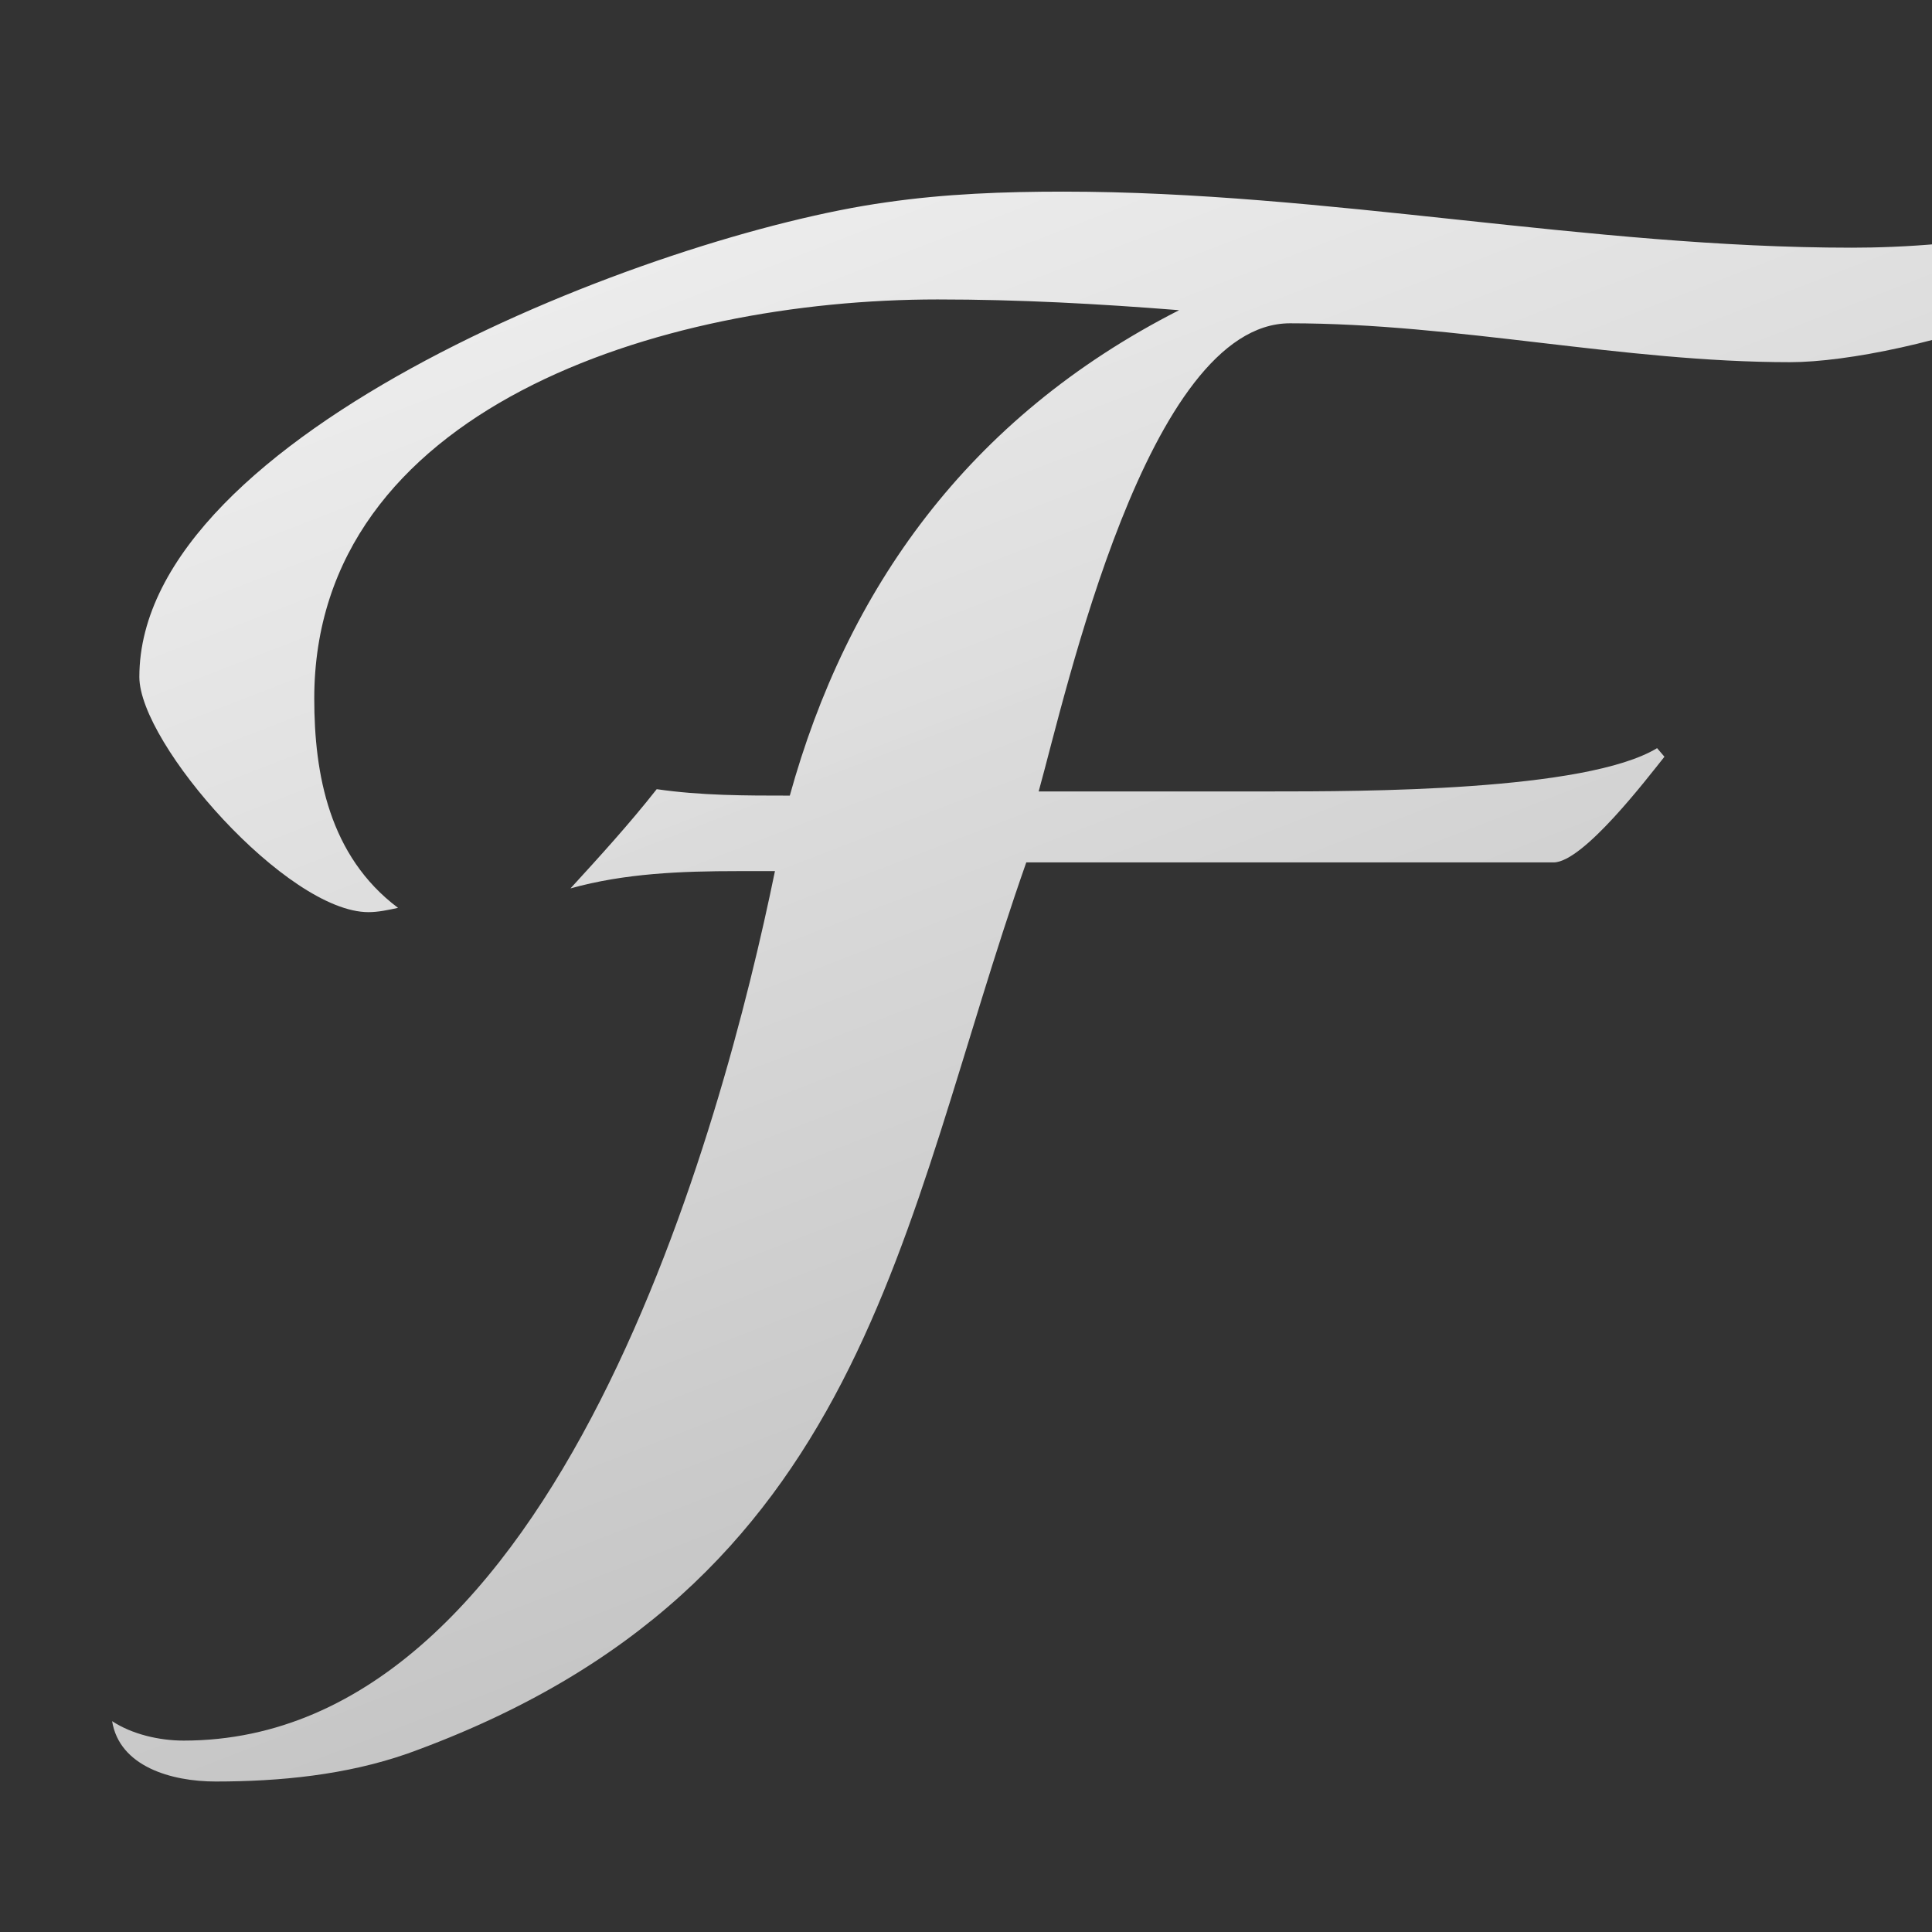 <?xml version="1.0" encoding="UTF-8" standalone="no"?>
<!-- Created with Inkscape (http://www.inkscape.org/) -->

<svg
   xmlns:dc="http://purl.org/dc/elements/1.1/"
   xmlns:cc="http://creativecommons.org/ns#"
   xmlns:rdf="http://www.w3.org/1999/02/22-rdf-syntax-ns#"
   xmlns:svg="http://www.w3.org/2000/svg"
   xmlns="http://www.w3.org/2000/svg"
   xmlns:xlink="http://www.w3.org/1999/xlink"
   xmlns:sodipodi="http://sodipodi.sourceforge.net/DTD/sodipodi-0.dtd"
   xmlns:inkscape="http://www.inkscape.org/namespaces/inkscape"
   width="16"
   height="16"
   id="svg2985"
   version="1.1"
   inkscape:version="0.91 r13725"
   sodipodi:docname="toolbar16light_fft.svg">
  <rect width="100%" height="100%" fill="#333333" stroke="none"/>
  <defs
     id="defs2987">
    <inkscape:path-effect
       effect="spiro"
       id="path-effect4051"
       is_visible="true" />
    <inkscape:path-effect
       effect="spiro"
       id="path-effect3926"
       is_visible="true" />
    <inkscape:path-effect
       effect="spiro"
       id="path-effect3922"
       is_visible="true" />
    <linearGradient
       id="linearGradient4619">
      <stop
         style="stop-color:#c3c3c3;stop-opacity:1;"
         offset="0"
         id="stop4621" />
      <stop
         style="stop-color:#ffffff;stop-opacity:1;"
         offset="1"
         id="stop4623" />
    </linearGradient>
    <linearGradient
       id="linearGradient4592">
      <stop
         style="stop-color:#c3c3c3;stop-opacity:1;"
         offset="0"
         id="stop4594" />
      <stop
         style="stop-color:#fafafa;stop-opacity:0.98;"
         offset="1"
         id="stop4596" />
    </linearGradient>
    <linearGradient
       inkscape:collect="always"
       xlink:href="#linearGradient4592"
       id="linearGradient4598"
       x1="45"
       y1="48"
       x2="2"
       y2="-3"
       gradientUnits="userSpaceOnUse"
       gradientTransform="translate(10.91,55.154)" />
    <linearGradient
       inkscape:collect="always"
       xlink:href="#linearGradient4619"
       id="linearGradient4625"
       x1="29"
       y1="43"
       x2="29"
       y2="35"
       gradientUnits="userSpaceOnUse"
       gradientTransform="matrix(0.987,0,0,0.888,14.858,-1.001)" />
    <linearGradient
       inkscape:collect="always"
       xlink:href="#linearGradient4619"
       id="linearGradient4656"
       x1="22"
       y1="38"
       x2="22"
       y2="26"
       gradientUnits="userSpaceOnUse"
       gradientTransform="matrix(0.627,0,0,0.948,-15.164,-6.483)" />
    <linearGradient
       inkscape:collect="always"
       xlink:href="#linearGradient4619"
       id="linearGradient4668"
       gradientUnits="userSpaceOnUse"
       x1="22"
       y1="38"
       x2="22"
       y2="26"
       gradientTransform="matrix(1,0,0,1.454,18.388,-22.653)" />
    <linearGradient
       inkscape:collect="always"
       xlink:href="#linearGradient4619"
       id="linearGradient4672"
       gradientUnits="userSpaceOnUse"
       gradientTransform="matrix(0,-1.292,0.804,0,-15.409,55.28)"
       x1="22"
       y1="38"
       x2="22"
       y2="26" />
    <linearGradient
       inkscape:collect="always"
       xlink:href="#linearGradient4619"
       id="linearGradient4676"
       gradientUnits="userSpaceOnUse"
       gradientTransform="matrix(1.016,0,0,0.386,26.037,17.721)"
       x1="22"
       y1="38"
       x2="22"
       y2="26" />
    <linearGradient
       inkscape:collect="always"
       xlink:href="#linearGradient4619"
       id="linearGradient4680"
       gradientUnits="userSpaceOnUse"
       gradientTransform="matrix(1,0,0,1.16,30.257,-11.573)"
       x1="22"
       y1="38"
       x2="22"
       y2="26" />
    <linearGradient
       inkscape:collect="always"
       xlink:href="#linearGradient4619"
       id="linearGradient4700"
       gradientUnits="userSpaceOnUse"
       x1="11"
       y1="12"
       x2="11"
       y2="6"
       gradientTransform="translate(15.509,0.297)" />
    <linearGradient
       inkscape:collect="always"
       xlink:href="#linearGradient4619"
       id="linearGradient4704"
       gradientUnits="userSpaceOnUse"
       gradientTransform="translate(15.509,4.245)"
       x1="11"
       y1="12"
       x2="11"
       y2="6" />
    <linearGradient
       inkscape:collect="always"
       xlink:href="#linearGradient4619"
       id="linearGradient4708"
       gradientUnits="userSpaceOnUse"
       gradientTransform="translate(-0.909,12.021)"
       x1="11"
       y1="12"
       x2="11"
       y2="6" />
    <linearGradient
       inkscape:collect="always"
       xlink:href="#linearGradient4619"
       id="linearGradient4712"
       gradientUnits="userSpaceOnUse"
       x1="11"
       y1="12"
       x2="11"
       y2="6"
       gradientTransform="matrix(4.637,0,0,0.663,-16.518,-0.937)" />
    <linearGradient
       inkscape:collect="always"
       xlink:href="#linearGradient4619"
       id="linearGradient4716"
       gradientUnits="userSpaceOnUse"
       gradientTransform="matrix(4.67,0,0,0.663,-16.952,3.002)"
       x1="11"
       y1="12"
       x2="11"
       y2="6" />
    <linearGradient
       inkscape:collect="always"
       xlink:href="#linearGradient4619"
       id="linearGradient4720"
       gradientUnits="userSpaceOnUse"
       gradientTransform="matrix(4.67,0,0,0.711,-16.851,6.632)"
       x1="11"
       y1="12"
       x2="11"
       y2="6" />
    <linearGradient
       inkscape:collect="always"
       xlink:href="#linearGradient4619"
       id="linearGradient4724"
       gradientUnits="userSpaceOnUse"
       gradientTransform="matrix(4.367,0,0,0.36,-29.207,18.152)"
       x1="11"
       y1="12"
       x2="11"
       y2="6" />
    <linearGradient
       inkscape:collect="always"
       xlink:href="#linearGradient4619"
       id="linearGradient4726"
       gradientUnits="userSpaceOnUse"
       x1="11"
       y1="12"
       x2="11"
       y2="6"
       gradientTransform="translate(15.509,-3.551)" />
    <linearGradient
       inkscape:collect="always"
       xlink:href="#linearGradient4619"
       id="linearGradient4759"
       x1="-12"
       y1="130"
       x2="-53"
       y2="80"
       gradientUnits="userSpaceOnUse"
       gradientTransform="matrix(0.995,0,0,1,69.141,-85.657)" />
    <linearGradient
       inkscape:collect="always"
       xlink:href="#linearGradient4619"
       id="linearGradient4765"
       gradientUnits="userSpaceOnUse"
       gradientTransform="matrix(0.663,0,0,1.139,-17.731,23.914)"
       x1="11"
       y1="12"
       x2="11"
       y2="6" />
    <linearGradient
       inkscape:collect="always"
       xlink:href="#linearGradient4619"
       id="linearGradient4767"
       gradientUnits="userSpaceOnUse"
       gradientTransform="matrix(4.637,0,0,0.735,-16.518,10.411)"
       x1="11"
       y1="12"
       x2="11"
       y2="6" />
    <linearGradient
       inkscape:collect="always"
       xlink:href="#linearGradient4619"
       id="linearGradient3048"
       gradientUnits="userSpaceOnUse"
       gradientTransform="matrix(0.627,0,0,1,-8.557,-29.094)"
       x1="22"
       y1="38"
       x2="22"
       y2="26" />
    <linearGradient
       inkscape:collect="always"
       xlink:href="#linearGradient4619"
       id="linearGradient3052"
       gradientUnits="userSpaceOnUse"
       gradientTransform="matrix(0.65,0,0,1.193,-9.738,-18.749)"
       x1="22"
       y1="38"
       x2="22"
       y2="26" />
    <linearGradient
       inkscape:collect="always"
       xlink:href="#linearGradient4619"
       id="linearGradient3056"
       gradientUnits="userSpaceOnUse"
       gradientTransform="matrix(0.662,0,0,1.189,-6.936,-18.606)"
       x1="22"
       y1="38"
       x2="22"
       y2="26" />
    <linearGradient
       inkscape:collect="always"
       xlink:href="#linearGradient4619"
       id="linearGradient3060"
       gradientUnits="userSpaceOnUse"
       gradientTransform="matrix(0.65,0,0,1.84,4.333,-36.505)"
       x1="22"
       y1="38"
       x2="22"
       y2="26" />
    <linearGradient
       inkscape:collect="always"
       xlink:href="#linearGradient4619"
       id="linearGradient3063"
       gradientUnits="userSpaceOnUse"
       gradientTransform="matrix(0.662,0,0,1.193,-12.941,-18.75)"
       x1="22"
       y1="38"
       x2="22"
       y2="26" />
    <linearGradient
       inkscape:collect="always"
       xlink:href="#linearGradient4619"
       id="linearGradient3067"
       gradientUnits="userSpaceOnUse"
       gradientTransform="matrix(0,0.627,-0.618,0,21.093,14.976)"
       x1="21.943"
       y1="41.469"
       x2="21.886"
       y2="19.814" />
    <linearGradient
       inkscape:collect="always"
       xlink:href="#linearGradient4619"
       id="linearGradient3071"
       gradientUnits="userSpaceOnUse"
       gradientTransform="matrix(0.627,0,0,0.476,-12.164,13.404)"
       x1="21.886"
       y1="34.025"
       x2="22"
       y2="26" />
    <linearGradient
       inkscape:collect="always"
       xlink:href="#linearGradient4619"
       id="linearGradient3041"
       gradientUnits="userSpaceOnUse"
       gradientTransform="matrix(0,-1.292,1.2,0,-28.22,51.673)"
       x1="22"
       y1="38"
       x2="22"
       y2="26" />
    <linearGradient
       inkscape:collect="always"
       xlink:href="#linearGradient4619"
       id="linearGradient3045"
       gradientUnits="userSpaceOnUse"
       gradientTransform="matrix(-0.259,0.259,-0.316,-0.316,14.148,40.468)"
       x1="71.533"
       y1="40.067"
       x2="10.606"
       y2="40.475" />
    <linearGradient
       inkscape:collect="always"
       xlink:href="#linearGradient4619"
       id="linearGradient3049"
       gradientUnits="userSpaceOnUse"
       gradientTransform="matrix(0,0.211,-4.015,0,176.398,21.007)"
       x1="16.463"
       y1="40.981"
       x2="45.943"
       y2="40.978" />
    <linearGradient
       inkscape:collect="always"
       xlink:href="#linearGradient4619"
       id="linearGradient3053"
       gradientUnits="userSpaceOnUse"
       gradientTransform="matrix(0,0.211,-2.697,0,120.24,16.043)"
       x1="20.529"
       y1="40.974"
       x2="75.761"
       y2="41.011" />
    <linearGradient
       inkscape:collect="always"
       xlink:href="#linearGradient4592"
       id="linearGradient3842"
       x1="15.25"
       y1="45.429"
       x2="-1.821"
       y2="31.214"
       gradientUnits="userSpaceOnUse"
       gradientTransform="matrix(1,0,0,1.181,-16.821,-22.18)" />
    <linearGradient
       inkscape:collect="always"
       xlink:href="#linearGradient4619"
       id="linearGradient3865"
       gradientUnits="userSpaceOnUse"
       gradientTransform="matrix(-0.628,0,0,-0.475,9.308,54.806)"
       x1="10.562"
       y1="40.023"
       x2="72.975"
       y2="40.233" />
    <linearGradient
       inkscape:collect="always"
       xlink:href="#linearGradient4619"
       id="linearGradient3869"
       gradientUnits="userSpaceOnUse"
       gradientTransform="matrix(-0.259,0.259,-0.316,-0.316,41.719,52.218)"
       x1="46.099"
       y1="38.315"
       x2="-59.354"
       y2="44.15" />
    <linearGradient
       inkscape:collect="always"
       xlink:href="#linearGradient4619"
       id="linearGradient3873"
       gradientUnits="userSpaceOnUse"
       gradientTransform="matrix(-0.238,-0.235,0.29,-0.286,-9.296,65.496)"
       x1="1.42"
       y1="39.402"
       x2="71.869"
       y2="38.275" />
    <linearGradient
       inkscape:collect="always"
       xlink:href="#linearGradient4619"
       id="linearGradient3877"
       gradientUnits="userSpaceOnUse"
       gradientTransform="matrix(0,-0.518,0.475,0,-29.343,50.842)"
       x1="49.545"
       y1="30.626"
       x2="7.642"
       y2="54.892" />
    <linearGradient
       inkscape:collect="always"
       xlink:href="#linearGradient4592"
       id="linearGradient3946"
       x1="13.213"
       y1="13.354"
       x2="0.237"
       y2="-2.304"
       gradientUnits="userSpaceOnUse"
       gradientTransform="matrix(1.17,0,0,1.167,-20.589,30.702)" />
    <linearGradient
       inkscape:collect="always"
       xlink:href="#linearGradient4592"
       id="linearGradient4195"
       x1="6.635"
       y1="49.234"
       x2="17.282"
       y2="42.648"
       gradientUnits="userSpaceOnUse" />
    <linearGradient
       inkscape:collect="always"
       xlink:href="#linearGradient4592"
       id="linearGradient4197"
       gradientUnits="userSpaceOnUse"
       x1="6.635"
       y1="49.234"
       x2="0.458"
       y2="35.253" />
  </defs>
  <sodipodi:namedview
     id="base"
     pagecolor="#ffffff"
     bordercolor="#666666"
     borderopacity="1.0"
     inkscape:pageopacity="0.0"
     inkscape:pageshadow="2"
     inkscape:zoom="19.79899"
     inkscape:cx="-12.637649"
     inkscape:cy="22.422355"
     inkscape:current-layer="layer1"
     showgrid="true"
     inkscape:grid-bbox="true"
     inkscape:document-units="px"
     inkscape:window-width="2466"
     inkscape:window-height="1365"
     inkscape:window-x="0"
     inkscape:window-y="0"
     inkscape:window-maximized="1"
     inkscape:snap-global="false">
    <inkscape:grid
       type="xygrid"
       id="grid3012"
       empspacing="5"
       visible="true"
       enabled="true"
       snapvisiblegridlinesonly="true" />
  </sodipodi:namedview>
  <g
     id="layer1"
     inkscape:label="Layer 1"
     inkscape:groupmode="layer"
     transform="translate(0,-32)">
    <g
       transform="matrix(1.069,0,0,0.936,-0.303,-0.051)"
       style="font-style:normal;font-weight:normal;font-size:76.354px;line-height:125%;font-family:sans-serif;letter-spacing:0px;word-spacing:0px;fill:url(#linearGradient4195);fill-opacity:1;stroke:none;stroke-width:1px;stroke-linecap:butt;stroke-linejoin:miter;stroke-opacity:1"
       id="text4182">
      <path
         d="m 17.282,35.652 c 0,-0.134 -0.076,-0.286 -0.191,-0.363 -0.019,1.012 -1.718,1.145 -2.462,1.145 -2.042,0 -4.066,-0.496 -6.108,-0.496 -0.458,0 -0.916,0.019 -1.374,0.095 -1.794,0.286 -5.784,2.042 -5.784,4.199 0,0.592 1.145,2.081 1.775,2.081 0.076,0 0.153,-0.019 0.229,-0.038 -0.534,-0.458 -0.649,-1.183 -0.649,-1.852 0,-2.558 2.672,-3.531 4.829,-3.531 0.63,0 1.241,0.038 1.871,0.095 -1.642,0.954 -2.577,2.482 -3.016,4.295 -0.344,0 -0.687,0 -1.031,-0.057 -0.21,0.305 -0.439,0.592 -0.668,0.878 0.42,-0.134 0.859,-0.153 1.298,-0.153 l 0.286,0 c -0.401,2.233 -1.68,7.693 -4.581,7.693 -0.191,0 -0.401,-0.057 -0.554,-0.172 0.057,0.401 0.458,0.534 0.802,0.534 0.496,0 1.012,-0.057 1.489,-0.248 3.57,-1.47 3.799,-4.658 4.791,-7.884 l 4.085,0 c 0.229,0 0.725,-0.744 0.859,-0.935 l -0.057,-0.076 C 12.567,41.245 10.83,41.245 10.124,41.245 l -1.794,0 c 0.21,-0.859 0.84,-4.142 1.947,-4.142 1.298,0 2.577,0.344 3.875,0.344 0.878,0 3.131,-0.725 3.131,-1.794 z"
         style="font-style:normal;font-variant:normal;font-weight:500;font-stretch:normal;font-size:19.089px;font-family:txsy;-inkscape-font-specification:'txsy Medium';fill-opacity:1;fill:url(#linearGradient4197)"
         id="path4187"
         inkscape:connector-curvature="0" />
    </g>
  </g>
</svg>
